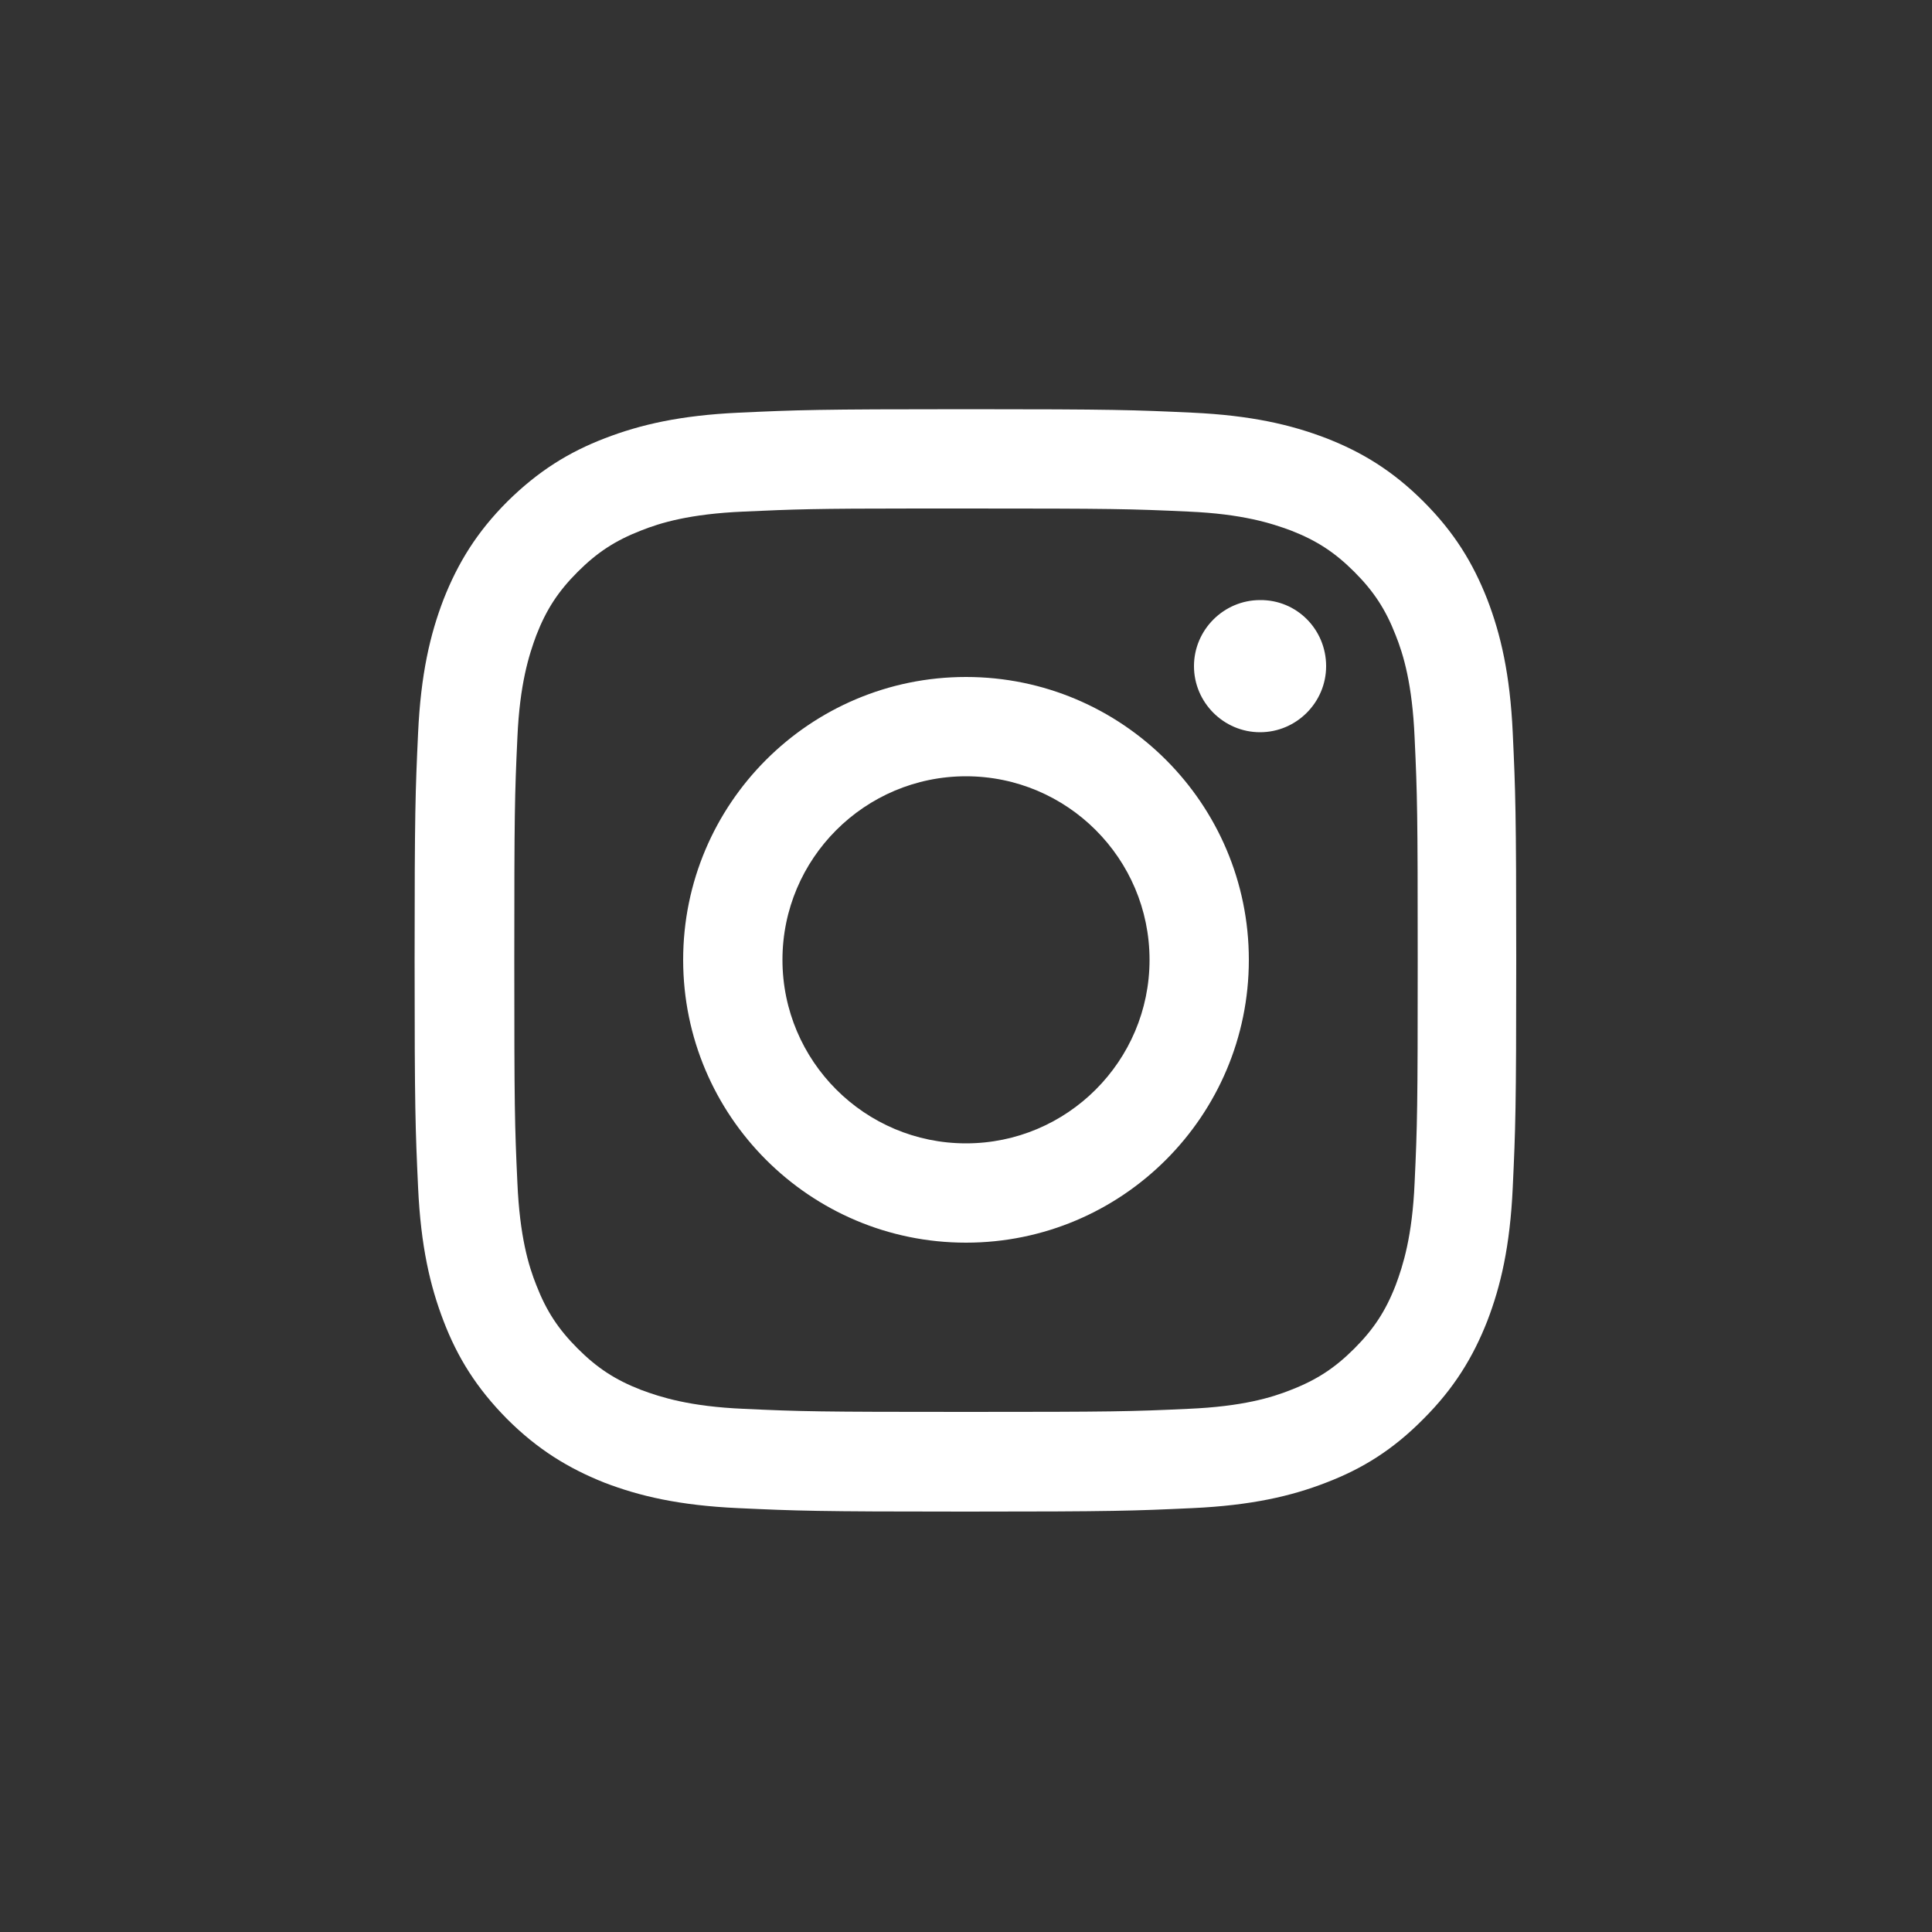 <?xml version="1.0" encoding="utf-8"?>
<!-- Generator: Adobe Illustrator 24.0.1, SVG Export Plug-In . SVG Version: 6.00 Build 0)  -->
<svg version="1.1" id="Layer_1" xmlns="http://www.w3.org/2000/svg" xmlns:xlink="http://www.w3.org/1999/xlink" x="0px" y="0px"
	 viewBox="0 0 500 500" style="enable-background:new 0 0 500 500;" xml:space="preserve">
<rect x="0" y="0" width="500" height="500" fill="#333333" stroke="none"/>
<style type="text/css">
	.st0{fill:#FFFFFF;}
</style>
<path class="st0" d="M250,105.9c-38.7,0-43.6,0.2-58.8,0.9c-15.2,0.7-25.5,3.1-34.6,6.6c-9.4,3.6-17.3,8.5-25.3,16.4
	c-7.9,7.9-12.8,15.9-16.5,25.3c-3.5,9.1-5.9,19.4-6.6,34.6c-0.7,15.2-0.9,20.1-0.9,58.8s0.2,43.6,0.9,58.8
	c0.7,15.2,3.1,25.5,6.6,34.6c3.6,9.4,8.5,17.3,16.4,25.3c7.9,7.9,15.9,12.8,25.2,16.5c9.1,3.5,19.4,5.9,34.6,6.6
	c15.2,0.7,20.1,0.9,58.8,0.9s43.6-0.2,58.8-0.9c15.2-0.7,25.6-3.1,34.6-6.6c9.4-3.6,17.3-8.5,25.2-16.5c7.9-7.9,12.8-15.9,16.5-25.3
	c3.5-9.1,5.9-19.4,6.6-34.6s0.9-20.1,0.9-58.8s-0.2-43.6-0.9-58.8c-0.7-15.2-3.1-25.5-6.6-34.6c-3.7-9.4-8.5-17.3-16.5-25.3
	c-7.9-7.9-15.9-12.8-25.2-16.4c-9.1-3.5-19.5-5.9-34.6-6.6C293.5,106.1,288.7,105.9,250,105.9L250,105.9L250,105.9z M237.2,131.6
	c3.8,0,8,0,12.8,0c38.1,0,42.6,0.1,57.6,0.8c13.9,0.6,21.4,3,26.5,4.9c6.7,2.6,11.4,5.7,16.4,10.7s8.1,9.7,10.7,16.4
	c2,5,4.3,12.6,4.9,26.5c0.7,15,0.8,19.5,0.8,57.6s-0.1,42.6-0.8,57.6c-0.6,13.9-3,21.4-4.9,26.5c-2.6,6.7-5.7,11.4-10.7,16.4
	s-9.7,8.1-16.4,10.7c-5,2-12.6,4.3-26.5,4.9c-15,0.7-19.5,0.8-57.6,0.8s-42.6-0.1-57.6-0.8c-13.9-0.6-21.4-3-26.5-4.9
	c-6.7-2.6-11.4-5.7-16.4-10.7s-8.1-9.7-10.7-16.4c-2-5-4.3-12.6-4.9-26.5c-0.7-15-0.8-19.5-0.8-57.6s0.1-42.6,0.8-57.6
	c0.6-13.9,3-21.4,4.9-26.5c2.6-6.7,5.7-11.4,10.7-16.4s9.7-8.1,16.4-10.7c5-2,12.6-4.3,26.5-4.9
	C205.6,131.8,210.7,131.6,237.2,131.6L237.2,131.6L237.2,131.6z M326.1,155.3c-9.4,0-17.1,7.7-17.1,17.1c0,9.4,7.7,17.1,17.1,17.1
	s17.1-7.7,17.1-17.1C343.2,162.9,335.6,155.2,326.1,155.3L326.1,155.3z M250,175.2c-40.4,0-73.2,32.8-73.2,73.2s32.8,73.2,73.2,73.2
	s73.2-32.8,73.2-73.2S290.4,175.2,250,175.2L250,175.2z M250,200.9c26.2,0,47.5,21.3,47.5,47.5s-21.3,47.5-47.5,47.5
	s-47.5-21.3-47.5-47.5S223.8,200.9,250,200.9z"/>
</svg>
